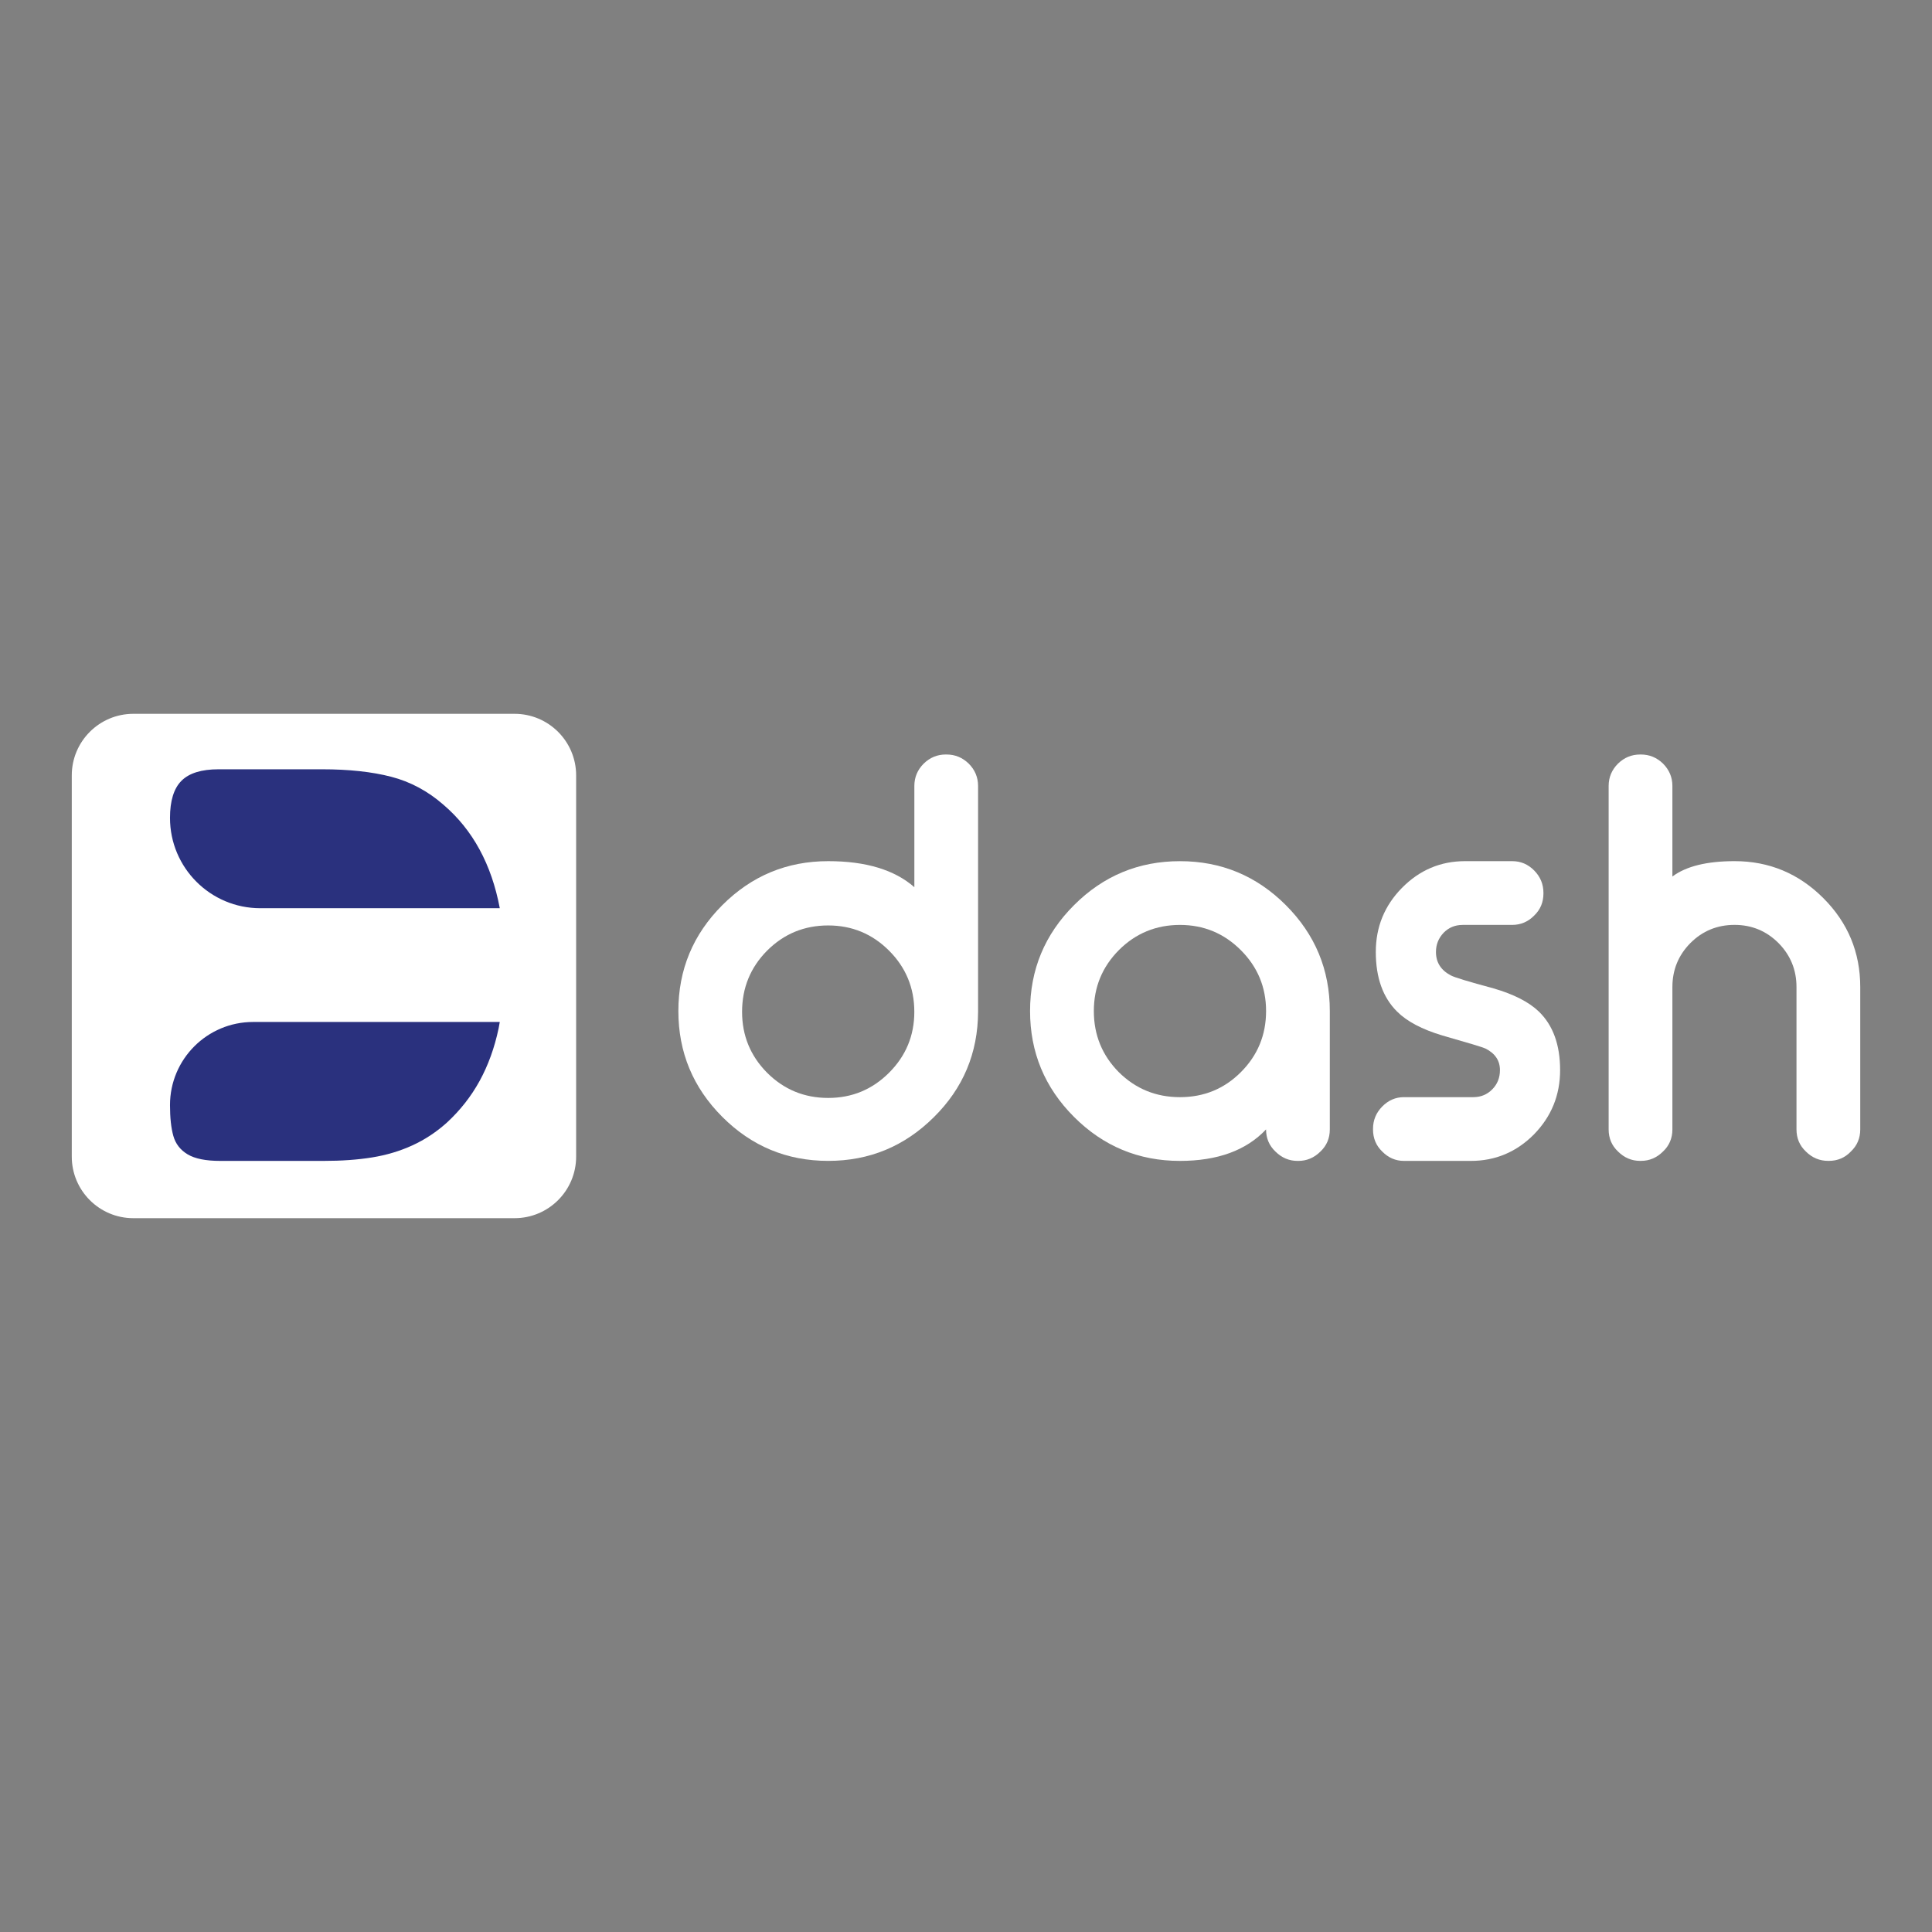 <?xml version="1.0" encoding="utf-8"?>
<!-- Generator: Adobe Illustrator 26.4.1, SVG Export Plug-In . SVG Version: 6.00 Build 0)  -->
<svg version="1.1" id="Layer_1" xmlns="http://www.w3.org/2000/svg" xmlns:xlink="http://www.w3.org/1999/xlink" x="0px" y="0px"
	 viewBox="0 0 1000 1000" style="enable-background:new 0 0 1000 1000;" xml:space="preserve">
<rect x="0" y="0" width="1000" height="1000" fill="#808080" stroke="none"/>
<style type="text/css">
	.st0{fill:#FFFFFF;}
	.st1{fill:#2A317E;}
</style>
<g>
	<g>
		<g>
			<path class="st0" d="M69.03,630.53h197.3c17.61,0,31.88-14.27,31.88-31.88v-197.3c0-17.61-14.27-31.88-31.88-31.88H69.03
				c-17.61,0-31.88,14.27-31.88,31.88v197.3C37.15,616.26,51.42,630.53,69.03,630.53z"/>
			<g>
				<path class="st1" d="M131,528.97c-23.75,0-43.01,19.26-43.01,43.01v0c0,6.55,0.57,11.87,1.73,15.97c1.15,4.1,3.62,7.28,7.4,9.54
					c3.78,2.26,9.4,3.39,16.87,3.39h53.51c9.31,0,17.67-0.6,25.1-1.8c7.42-1.2,14.36-3.27,20.81-6.22
					c6.45-2.95,12.4-6.87,17.84-11.75c6.91-6.36,12.58-13.57,17.01-21.64c4.42-8.07,7.7-17.12,9.82-27.17
					c0.23-1.08,0.4-2.22,0.6-3.33H131z"/>
				<path class="st1" d="M258.69,470.09c-4.27-22.68-13.96-40.54-29.12-53.52c-8.11-7.1-17.14-11.94-27.1-14.52
					c-9.95-2.58-21.89-3.87-35.81-3.87h-53.51c-8.85,0-15.26,1.98-19.22,5.95c-3.96,3.96-5.94,10.37-5.94,19.22v0
					c0,25.82,20.93,46.74,46.74,46.74H258.69z"/>
			</g>
		</g>
		<g>
			<path class="st0" d="M489.95,390.53c4.4,0,8.21,1.57,11.45,4.71c3.23,3.23,4.85,7.09,4.85,11.58v116.89
				c-0.09,21.37-7.72,39.55-22.89,54.54c-15.17,15.08-33.4,22.62-54.67,22.62c-21.37,0-39.64-7.59-54.81-22.76
				c-15.17-15.17-22.76-33.44-22.76-54.81c0-21.37,7.59-39.64,22.76-54.81c15.17-15.17,33.44-22.76,54.81-22.76
				c19.48,0,34.34,4.49,44.58,13.47v-52.39c0-4.49,1.62-8.35,4.85-11.58c3.23-3.14,7.05-4.71,11.45-4.71H489.95z M397.03,492.07
				c-8.62,8.71-12.93,19.26-12.93,31.65c0,12.3,4.31,22.8,12.93,31.51c8.71,8.71,19.26,13.06,31.65,13.06
				c12.3,0,22.8-4.35,31.51-13.06c8.71-8.71,13.06-19.21,13.06-31.51c0-12.39-4.36-22.94-13.06-31.65
				c-8.71-8.71-19.21-13.06-31.51-13.06C416.29,479.01,405.74,483.36,397.03,492.07z"/>
			<path class="st0" d="M665.55,468.5c15.17,15.17,22.76,33.44,22.76,54.81v61.27c0,4.58-1.62,8.4-4.85,11.45
				c-3.23,3.23-7.05,4.85-11.45,4.85h-0.4c-4.4,0-8.21-1.62-11.45-4.85c-3.23-3.05-4.85-6.87-4.85-11.45
				c-10.23,10.86-25.09,16.3-44.58,16.3c-21.37,0-39.64-7.59-54.81-22.76c-15.17-15.17-22.76-33.44-22.76-54.81
				c0-21.37,7.58-39.64,22.76-54.81c15.17-15.17,33.44-22.76,54.81-22.76C632.11,445.74,650.38,453.33,665.55,468.5z M579.1,491.8
				c-8.62,8.71-12.93,19.21-12.93,31.51c0,12.39,4.31,22.94,12.93,31.65c8.71,8.62,19.26,12.93,31.65,12.93
				c12.39,0,22.89-4.31,31.51-12.93c8.71-8.71,13.06-19.26,13.06-31.65c0-12.3-4.36-22.8-13.06-31.51
				c-8.71-8.71-19.21-13.06-31.51-13.06C598.36,478.74,587.81,483.09,579.1,491.8z"/>
			<path class="st0" d="M757.03,478.74c-3.89,0-7.15,1.35-9.8,4.04c-2.65,2.78-3.98,6.11-3.98,9.96c0,5.39,2.56,9.43,7.68,12.12
				c1.77,0.99,9.14,3.23,22.13,6.73c10.51,3.05,18.32,7.05,23.45,11.99c7.33,7.09,11,17.19,11,30.3c0,12.93-4.5,24.02-13.51,33.26
				c-9.1,9.16-20,13.74-32.72,13.74h-34.58c-4.33,0-8.08-1.62-11.26-4.85c-3.18-3.05-4.77-6.87-4.77-11.45v-0.27
				c0-4.49,1.59-8.35,4.77-11.58c3.18-3.23,6.93-4.85,11.26-4.85h35.9c3.88,0,7.15-1.35,9.8-4.04c2.65-2.69,3.97-6.01,3.97-9.97
				c0-4.94-2.52-8.66-7.55-11.18c-1.32-0.63-8.74-2.87-22.26-6.73c-10.51-3.14-18.33-7.27-23.45-12.39c-7.33-7.27-11-17.55-11-30.84
				c0-12.93,4.51-23.97,13.51-33.13c9.1-9.25,20-13.87,32.72-13.87h24.38c4.42,0,8.21,1.62,11.39,4.85
				c3.18,3.23,4.77,7.09,4.77,11.58v0.27c0,4.58-1.59,8.39-4.77,11.45c-3.18,3.23-6.98,4.85-11.39,4.85H757.03z"/>
			<path class="st0" d="M849.33,390.53c4.4,0,8.21,1.57,11.45,4.71c3.23,3.23,4.85,7.09,4.85,11.58v46.86
				c7.09-5.3,17.82-7.95,32.19-7.95c17.86,0,33.17,6.38,45.92,19.12c12.75,12.75,19.12,28.1,19.12,46.06v73.66
				c0,4.58-1.62,8.4-4.85,11.45c-3.05,3.23-6.87,4.85-11.45,4.85h-0.27c-4.49,0-8.35-1.62-11.58-4.85
				c-3.23-3.05-4.85-6.87-4.85-11.45v-73.66c0-8.89-3.1-16.47-9.29-22.76c-6.28-6.28-13.87-9.43-22.76-9.43
				c-8.98,0-16.61,3.14-22.89,9.43c-6.2,6.29-9.29,13.87-9.29,22.76v73.66c0,4.58-1.62,8.4-4.85,11.45
				c-3.23,3.23-7.05,4.85-11.45,4.85h-0.4c-4.4,0-8.21-1.62-11.45-4.85c-3.23-3.05-4.85-6.87-4.85-11.45V406.82
				c0-4.49,1.62-8.35,4.85-11.58c3.23-3.14,7.05-4.71,11.45-4.71H849.33z"/>
		</g>
	</g>
</g>
</svg>
